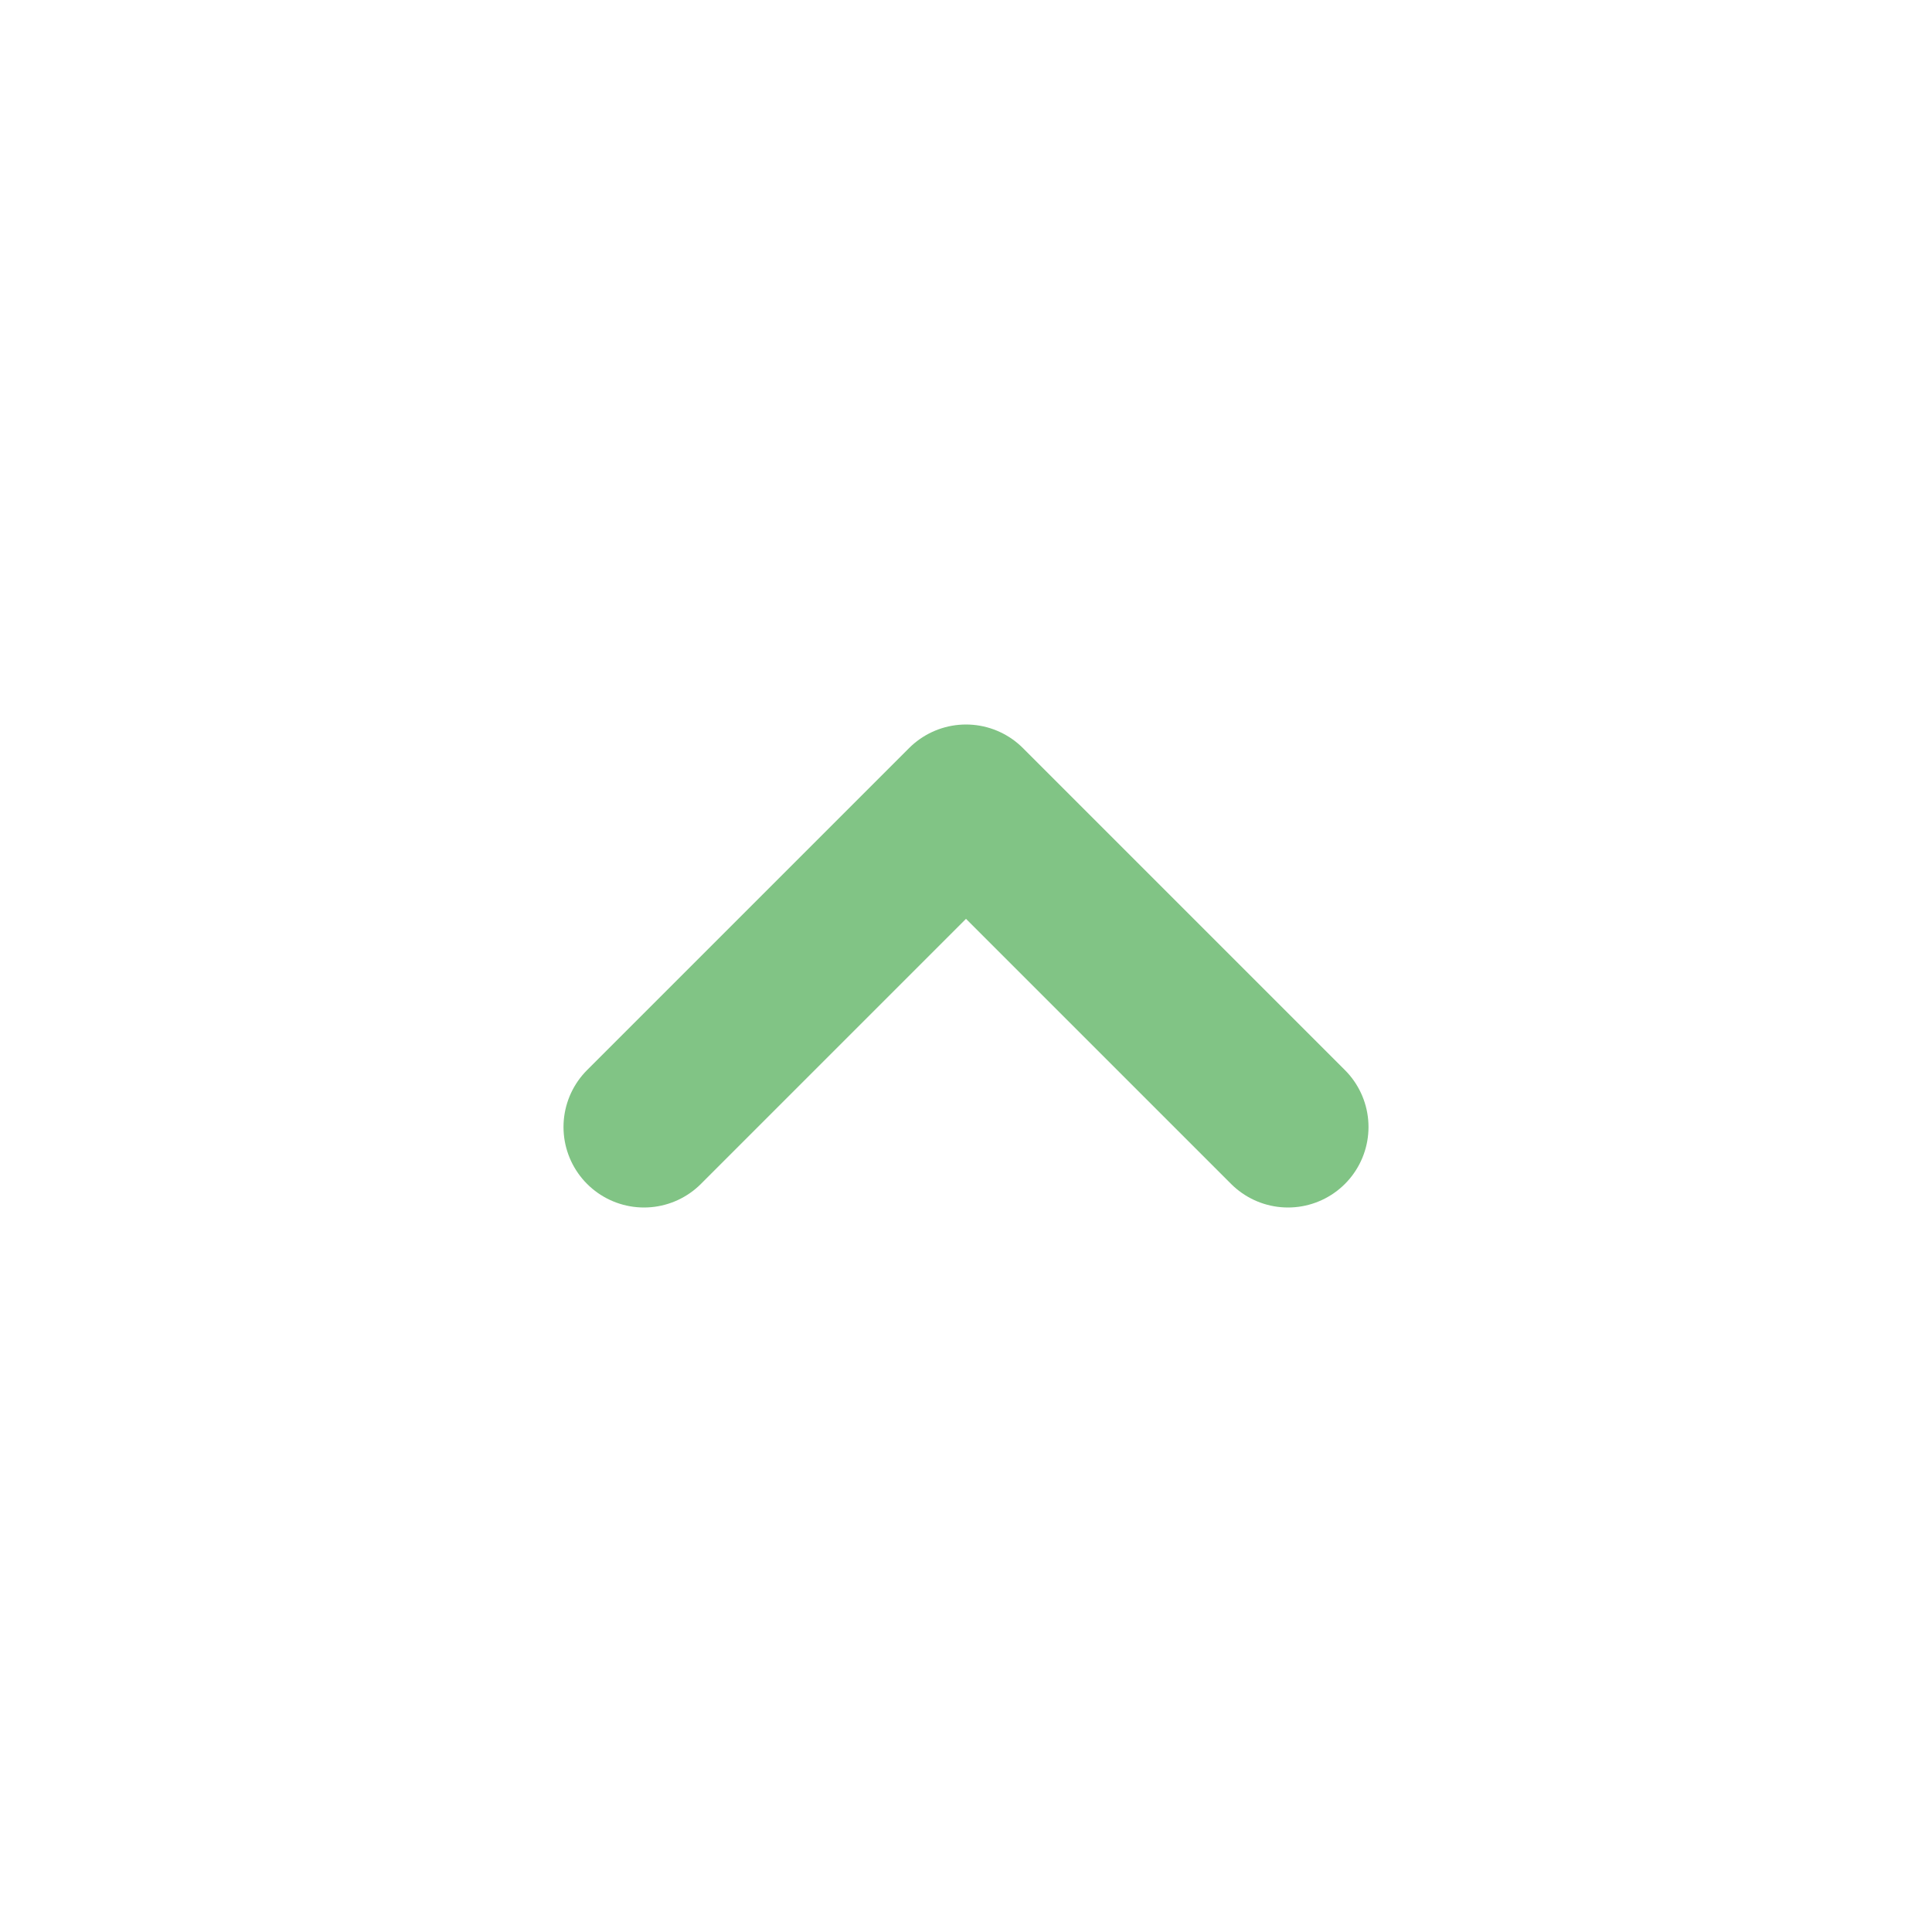 <svg width="24" height="24" viewBox="0 0 24 24" fill="none" xmlns="http://www.w3.org/2000/svg">
<path d="M16 14L12 10L8 14" stroke="#81c485" stroke-width="2" stroke-linecap="round" stroke-linejoin="round"/>
</svg>
